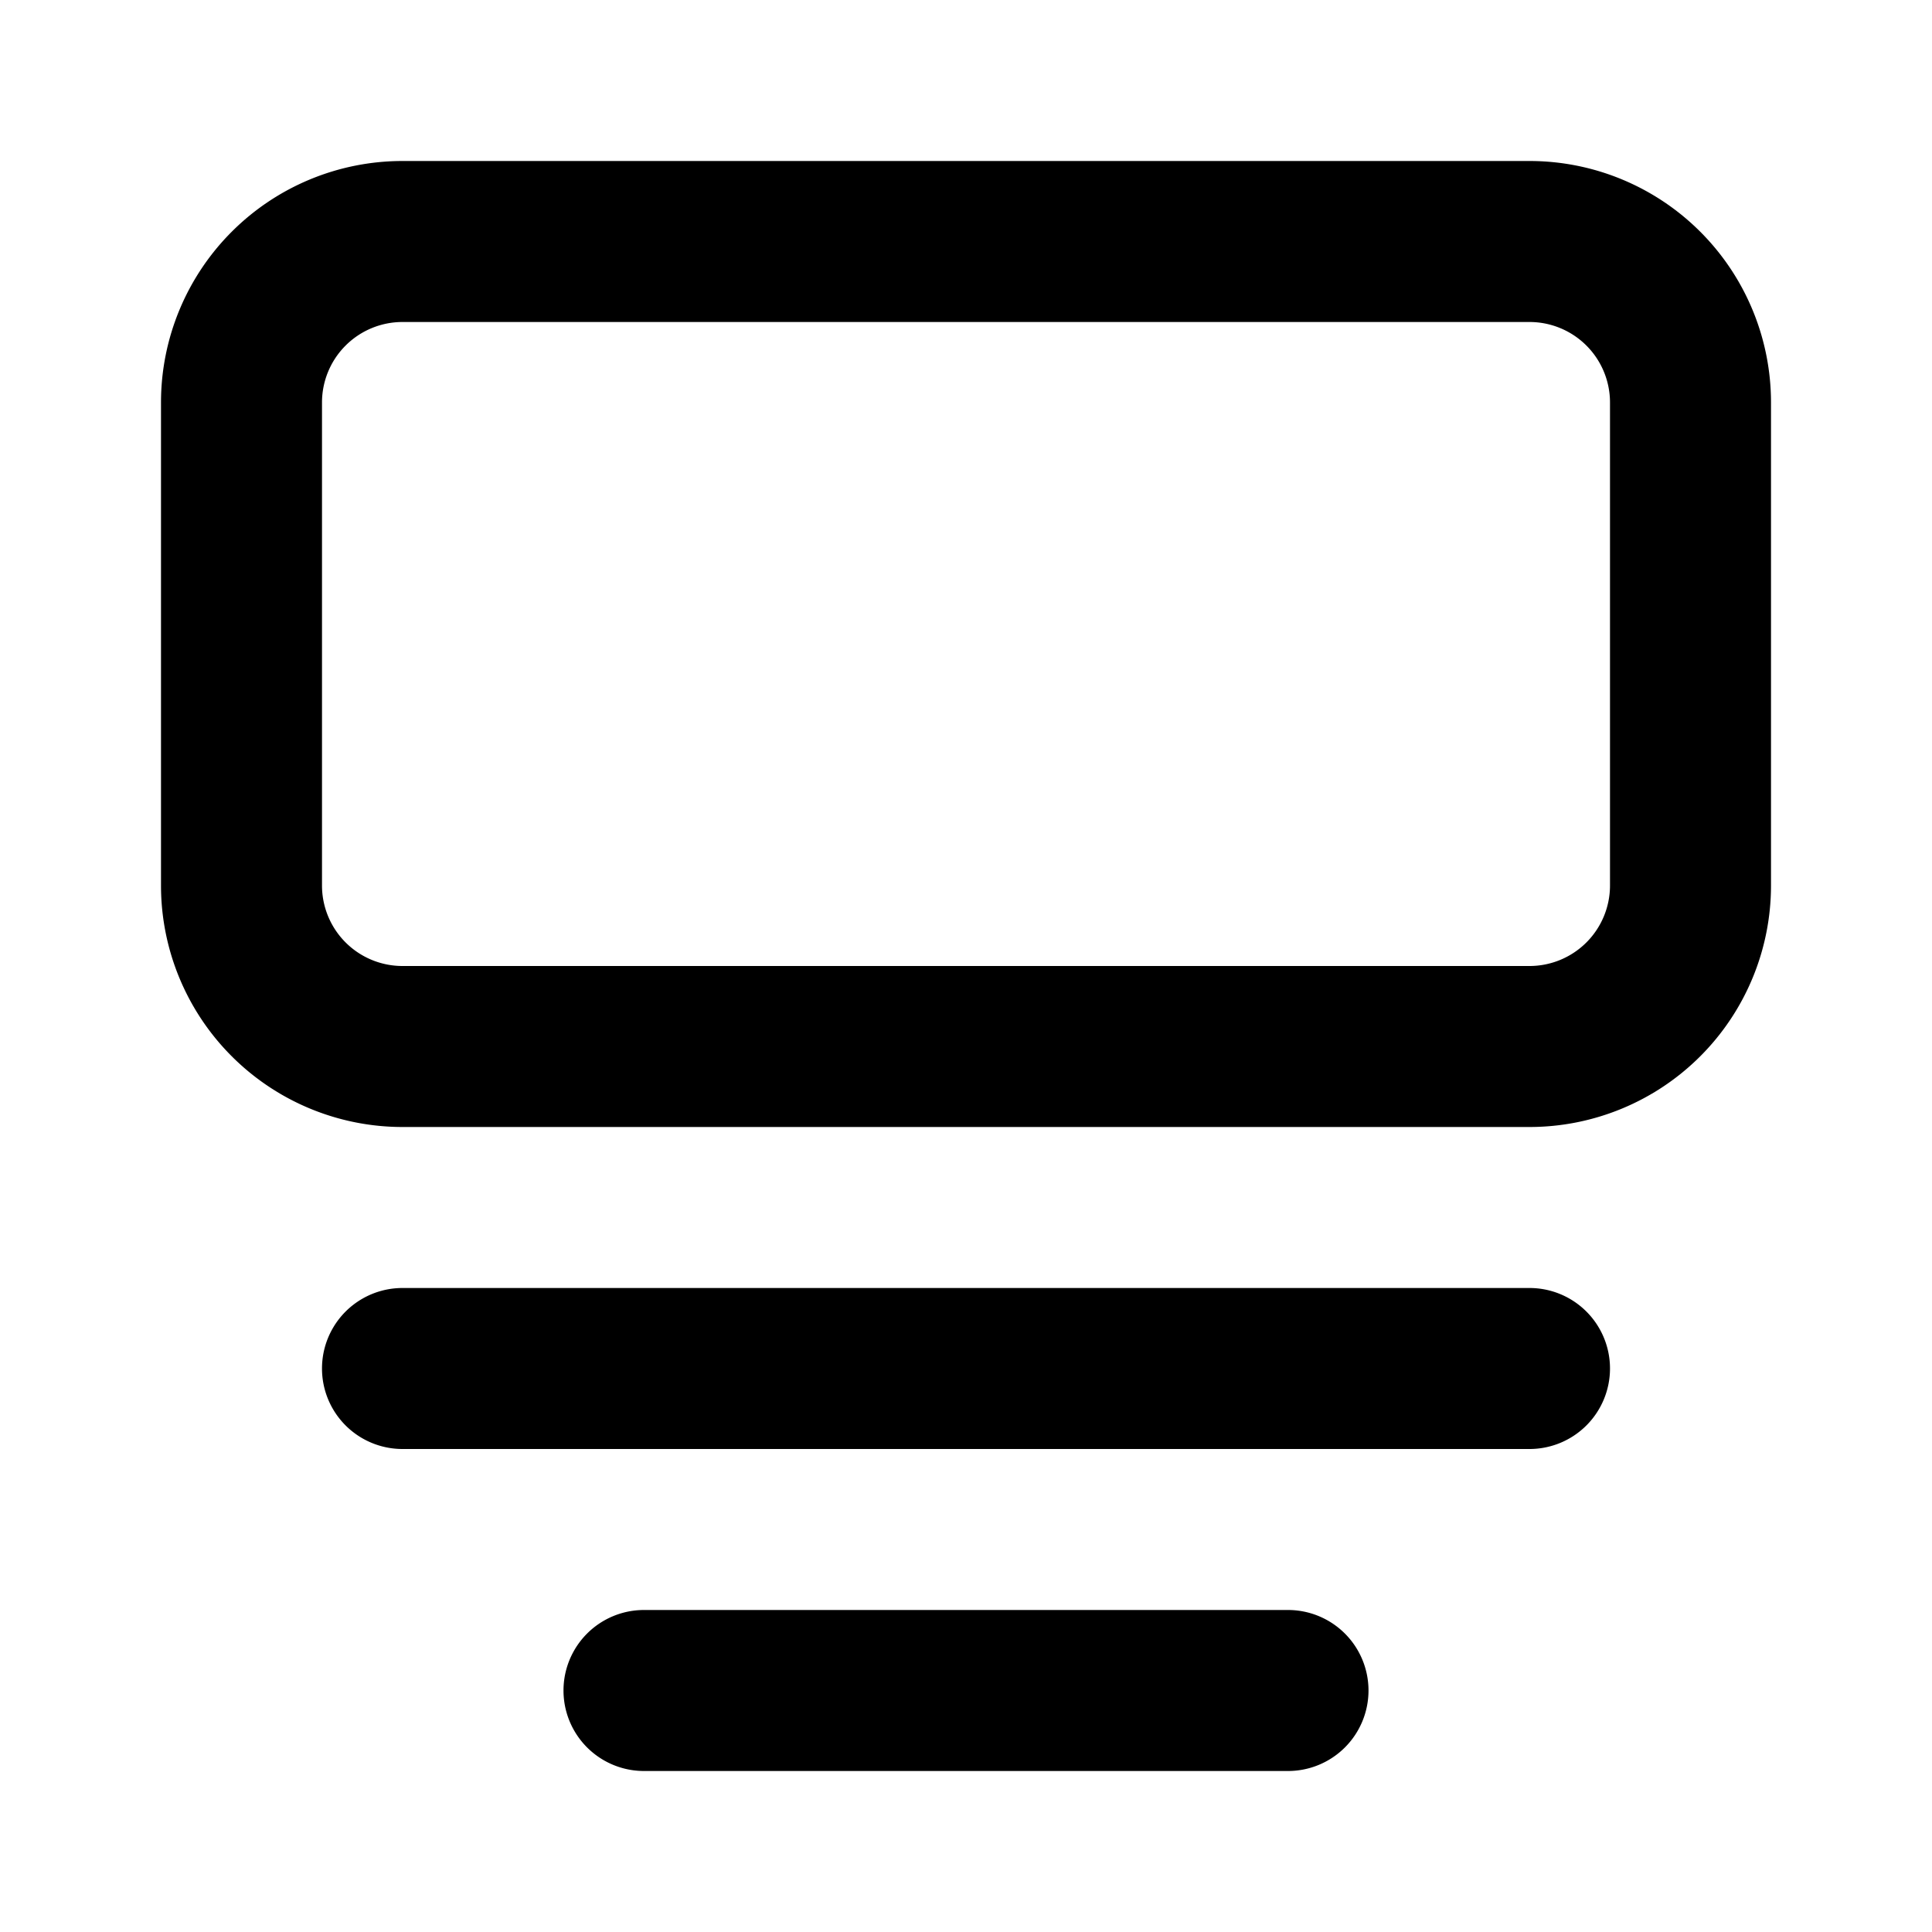 <svg xmlns="http://www.w3.org/2000/svg" width="12" height="12" viewBox="0 0 12 12"><path fill="currentColor" fill-rule="evenodd" d="M8.5 10.5a.5.5 0 01-.5.5H4a.5.5 0 010-1h4a.5.5 0 01.5.5m1.5-2a.5.5 0 01-.5.5h-7a.5.5 0 010-1h7a.5.5 0 01.5.5M9.5 6h-7a.5.5 0 01-.5-.5v-3a.5.5 0 01.5-.5h7a.5.5 0 01.5.5v3a.5.5 0 01-.5.5m1.5-.5A1.5 1.5 0 019.5 7h-7A1.5 1.5 0 011 5.5v-3A1.5 1.5 0 012.5 1h7A1.5 1.5 0 0111 2.5z" clip-rule="evenodd"/></svg>